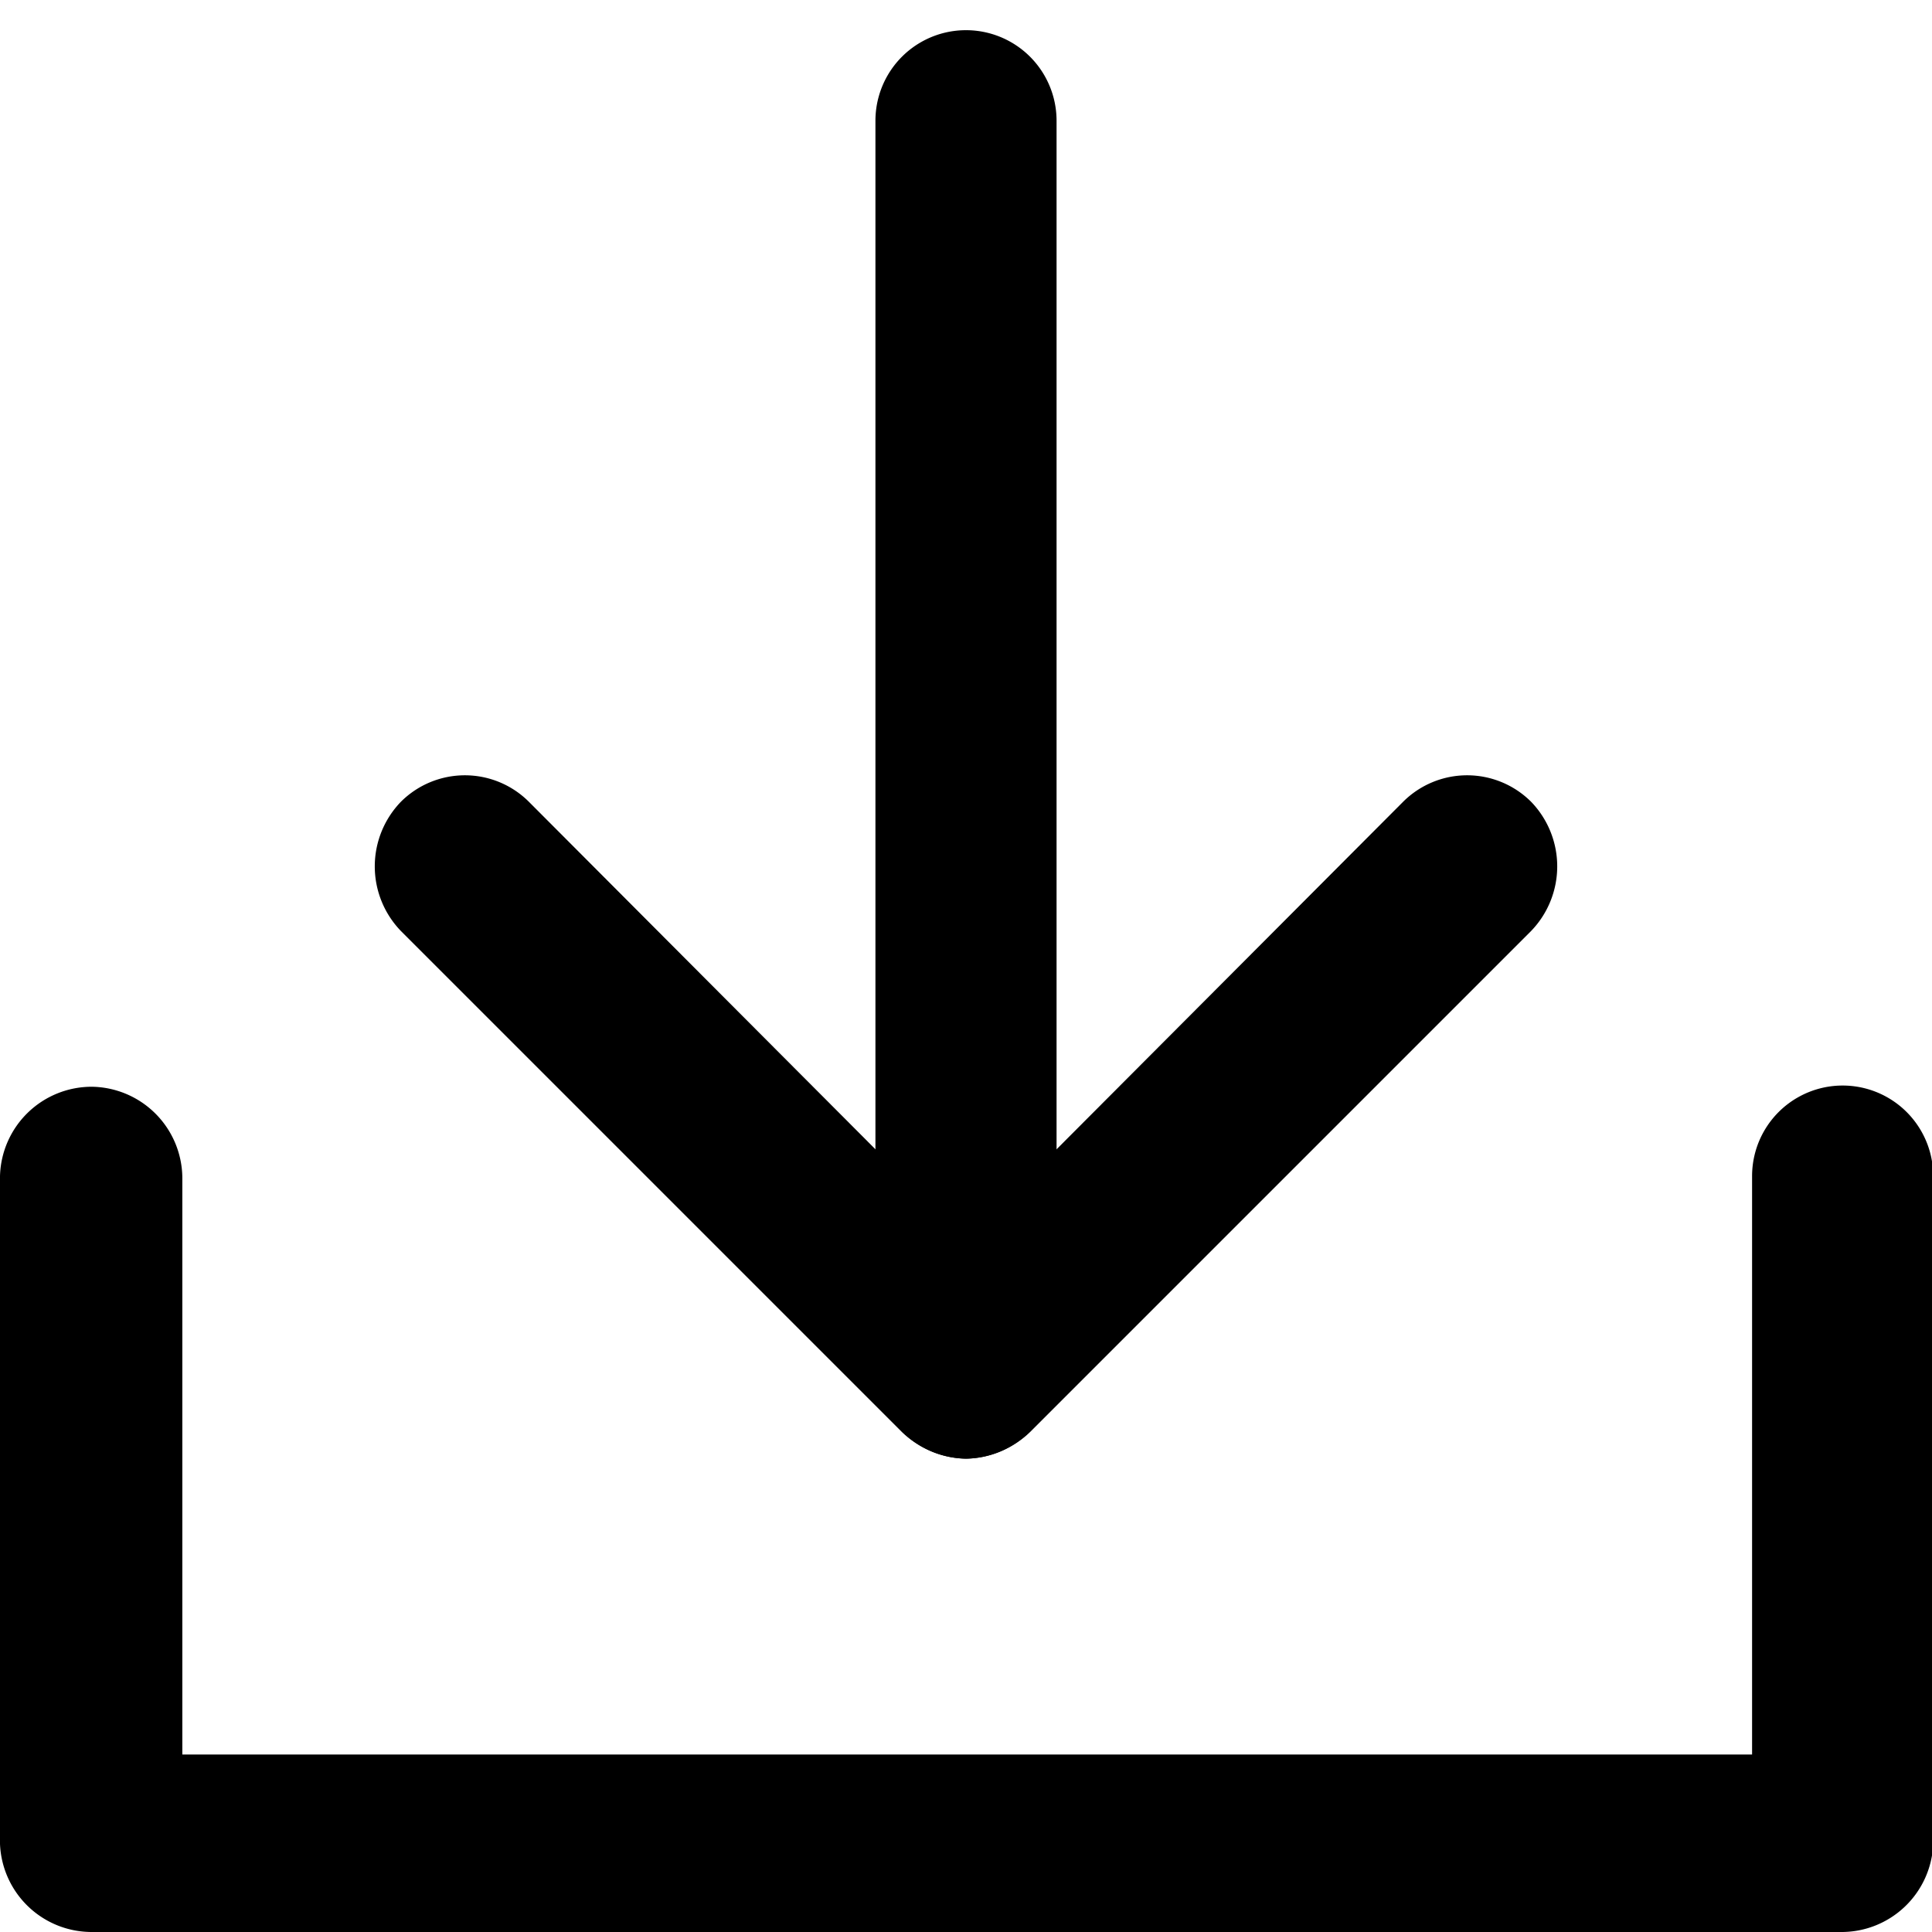 <svg xmlns="http://www.w3.org/2000/svg" viewBox="0 0 16 16">
  <title>beta</title>
  <path d="M15.24,16H.76A.76.76,0,0,1,0,15.27V9.74A.76.76,0,0,1,.76,9a.76.76,0,0,1,.75.75v4.78h13V9.74a.75.75,0,0,1,1.5,0v5.53A.76.76,0,0,1,15.24,16Z"/>
  <path d="M8,12.08a.79.79,0,0,1-.53-.22L3.32,7.71a.77.77,0,0,1,0-1.07.75.75,0,0,1,1.06,0L8,10.27l3.62-3.63a.75.75,0,0,1,1.06,0,.77.77,0,0,1,0,1.07L8.53,11.86A.79.79,0,0,1,8,12.08Z"/>
  <path d="M8,12.08a.76.76,0,0,1-.75-.75V1a.75.75,0,0,1,1.5,0V11.33A.76.76,0,0,1,8,12.08Z"/>
</svg>
